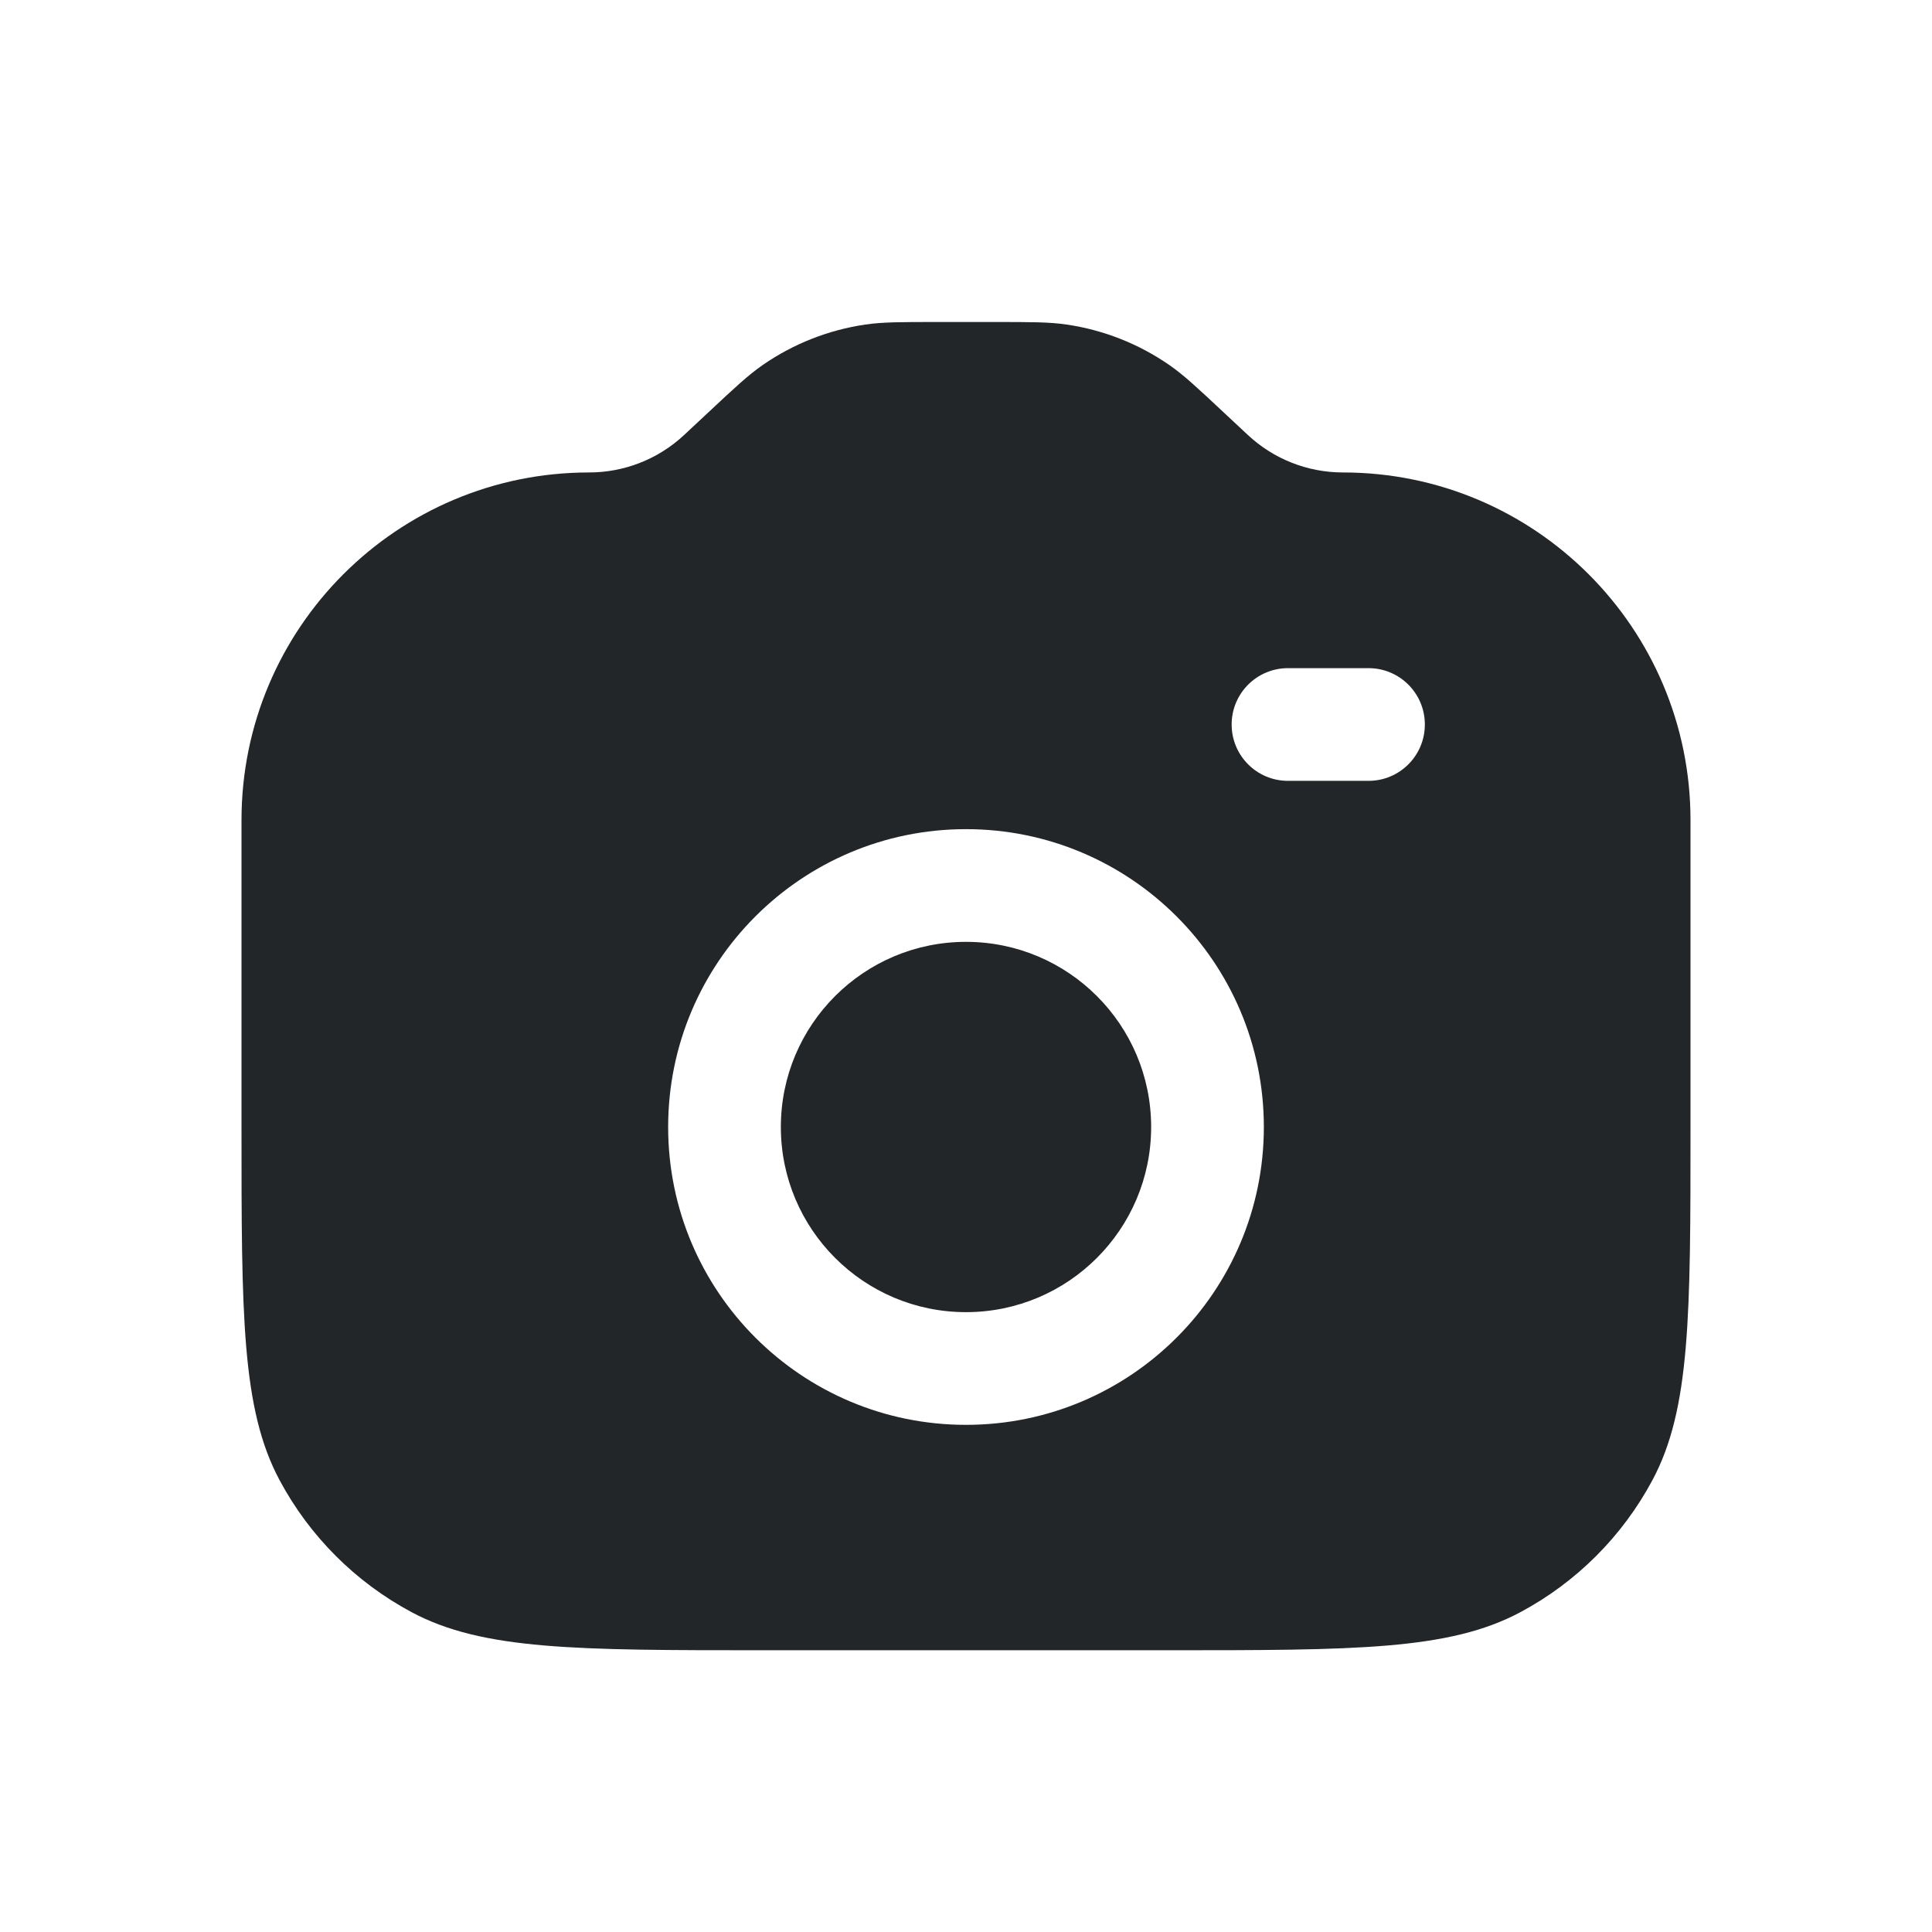 <svg width="24" height="24" viewBox="0 0 24 24" fill="none" xmlns="http://www.w3.org/2000/svg">
<path fill-rule="evenodd" clip-rule="evenodd" d="M3 10.188C3 7.803 4.933 5.869 7.318 5.869C7.756 5.869 8.178 5.703 8.498 5.404L8.8 5.122C9.13 4.813 9.295 4.659 9.475 4.534C9.855 4.271 10.291 4.099 10.748 4.032C10.965 4 11.191 4 11.643 4H12H12.357C12.809 4 13.035 4 13.252 4.032C13.709 4.099 14.145 4.271 14.525 4.534C14.705 4.659 14.87 4.813 15.2 5.122L15.2 5.122L15.2 5.122L15.502 5.404C15.822 5.703 16.244 5.869 16.682 5.869C19.067 5.869 21 7.803 21 10.188V13.998C21 16.334 21 17.503 20.527 18.387C20.154 19.084 19.584 19.654 18.887 20.027C18.003 20.5 16.834 20.5 14.498 20.5H9.502C7.165 20.5 5.997 20.5 5.113 20.027C4.416 19.654 3.846 19.084 3.473 18.387C3 17.503 3 16.334 3 13.998V10.188ZM12 11.7C10.73 11.7 9.7 12.73 9.7 14C9.7 15.27 10.73 16.3 12 16.3C13.27 16.3 14.3 15.27 14.3 14C14.3 12.73 13.27 11.7 12 11.7ZM8.3 14C8.3 11.957 9.957 10.3 12 10.3C14.043 10.3 15.7 11.957 15.7 14C15.7 16.044 14.043 17.7 12 17.7C9.957 17.7 8.3 16.044 8.3 14ZM16 8.3C15.613 8.3 15.3 8.613 15.3 9C15.3 9.387 15.613 9.7 16 9.7H17C17.387 9.7 17.7 9.387 17.7 9C17.7 8.613 17.387 8.3 17 8.3H16Z" fill="#222628"/>
</svg>

